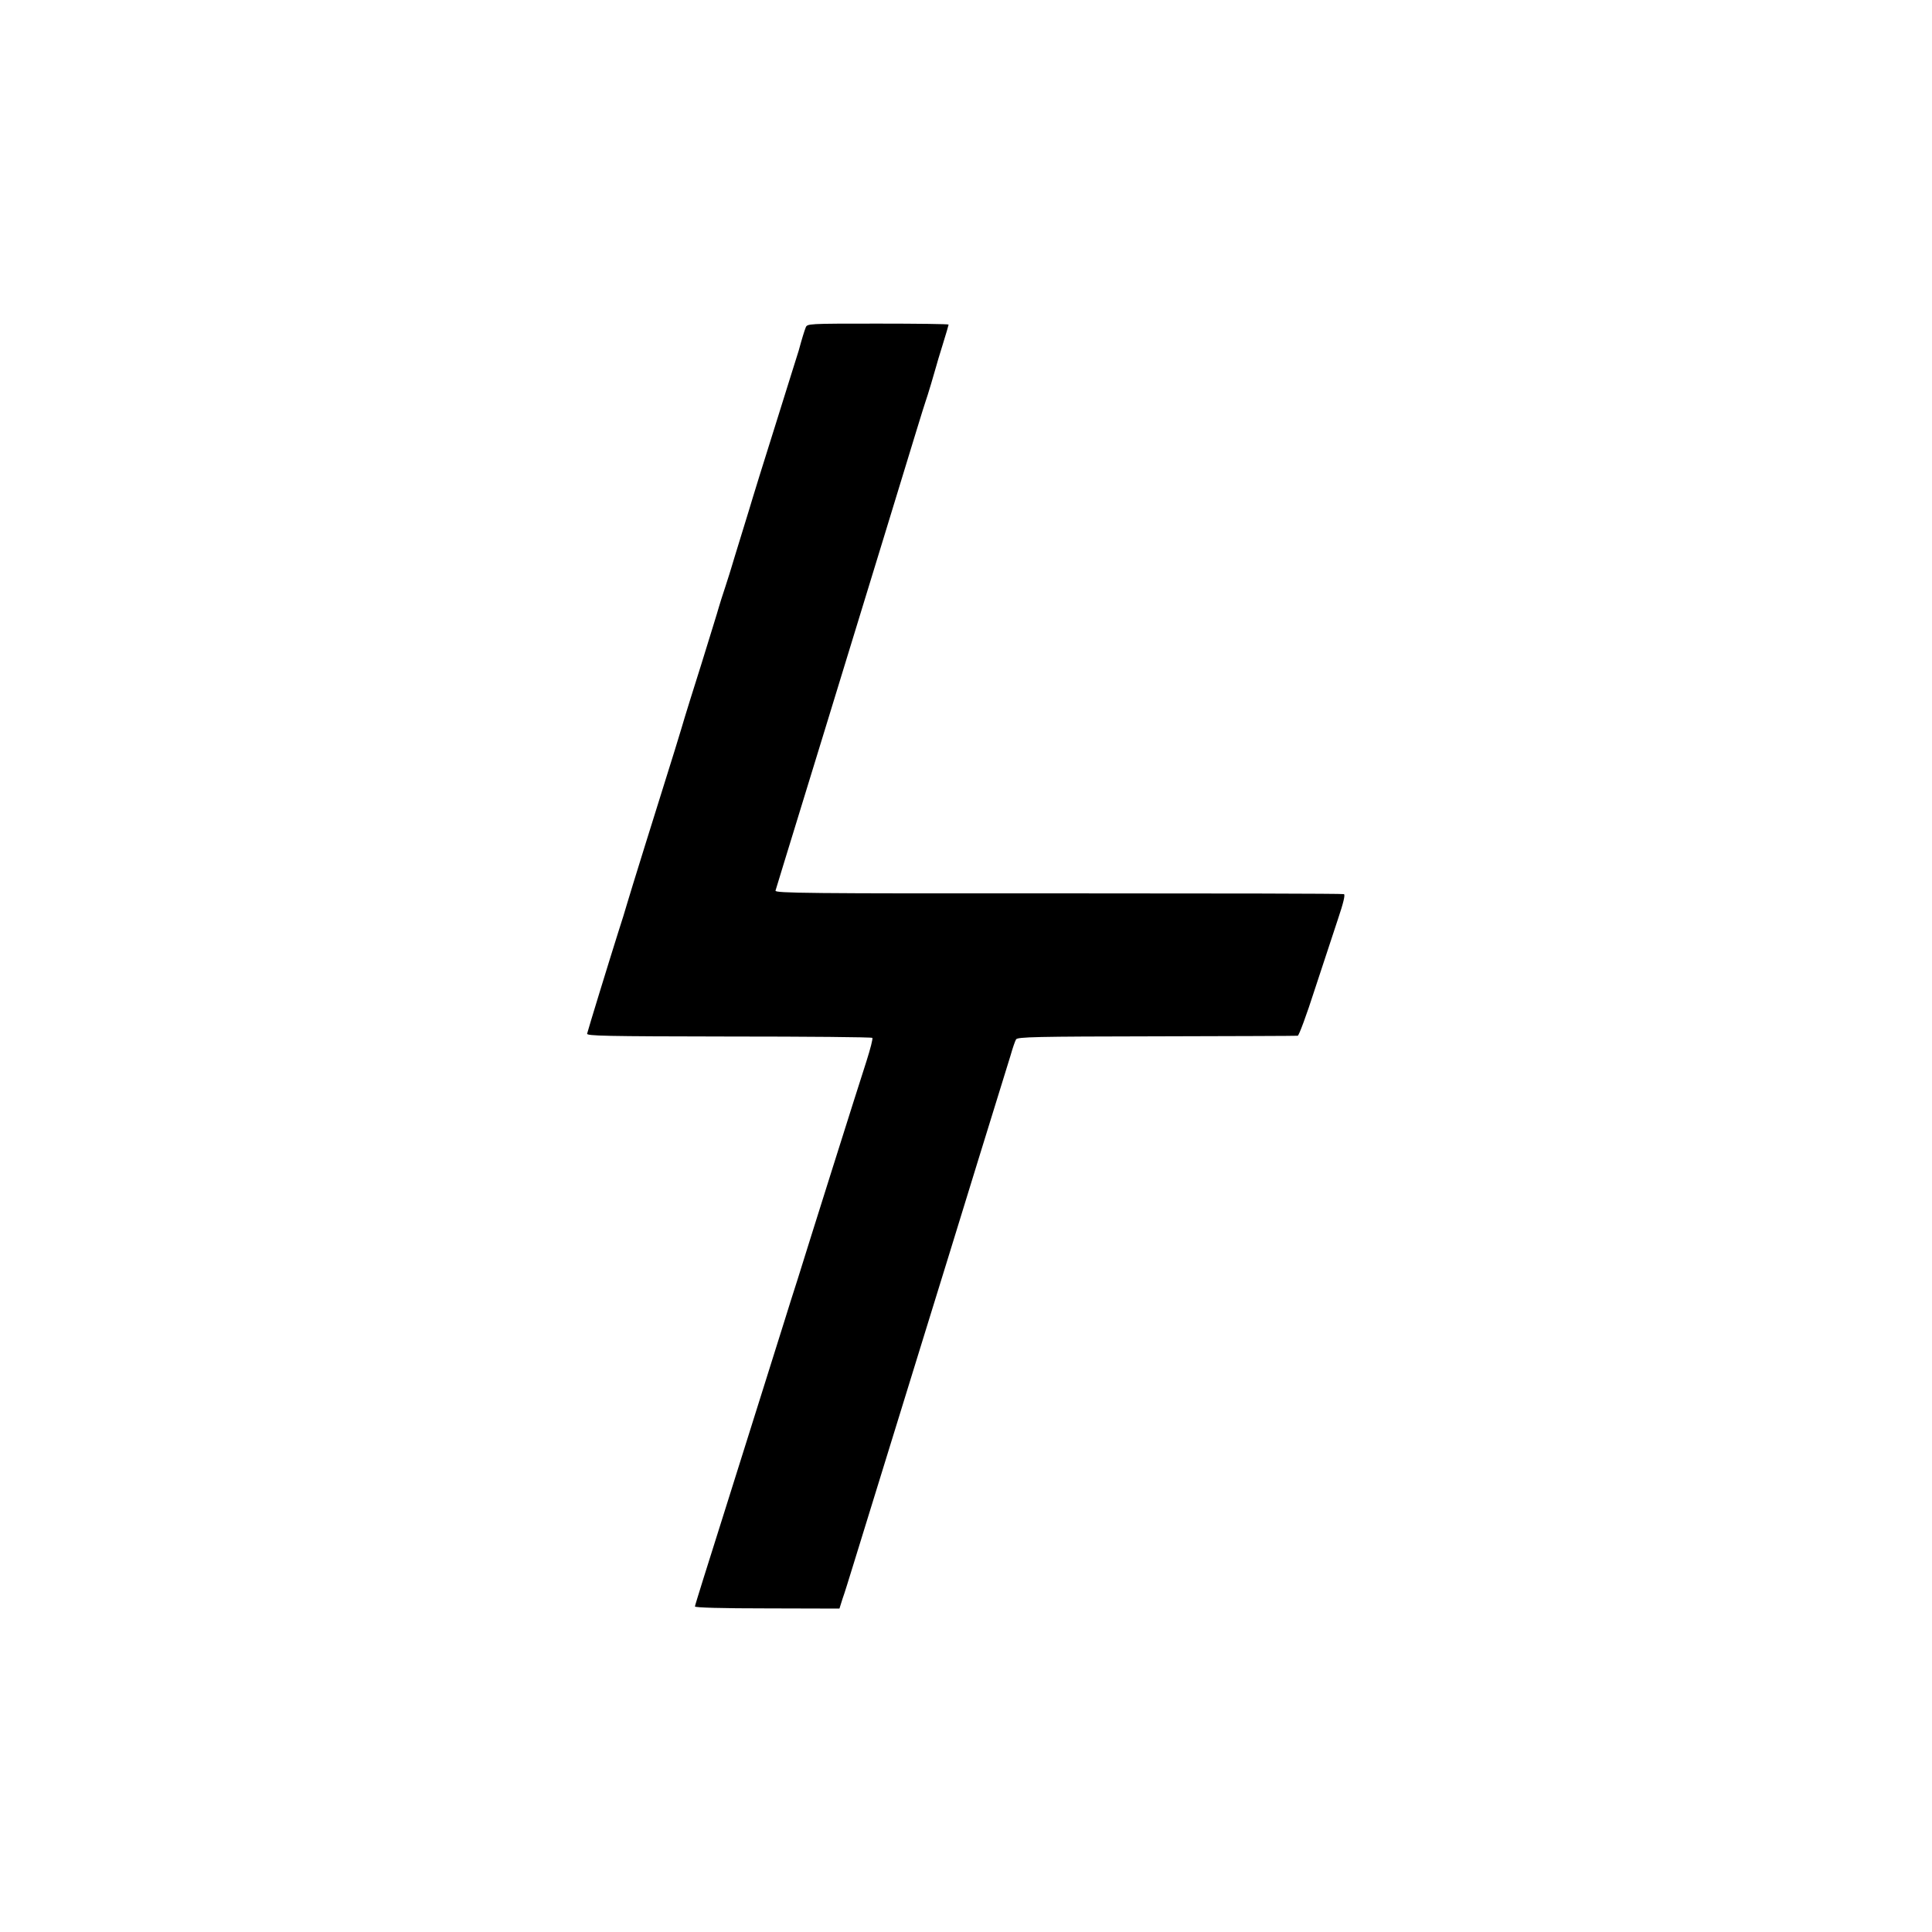 <?xml version="1.0" standalone="no"?>
<!DOCTYPE svg PUBLIC "-//W3C//DTD SVG 20010904//EN"
 "http://www.w3.org/TR/2001/REC-SVG-20010904/DTD/svg10.dtd">
<svg version="1.0" xmlns="http://www.w3.org/2000/svg"
 width="1000pt" height="1000pt" viewBox="0 0 1000 1000"
 preserveAspectRatio="xMidYMid meet">
<g transform="translate(0,1000) scale(0.1,-0.1)"
fill="#000000" stroke="none">
<path d="M4170 8304 c-7 -18 -19 -56 -36 -119 -2 -5 -55 -176 -119 -380 -64
-203 -118 -377 -120 -385 -2 -8 -27 -89 -55 -180 -28 -91 -53 -172 -55 -180
-2 -8 -16 -51 -30 -95 -15 -44 -30 -93 -35 -110 -4 -16 -45 -147 -89 -290 -45
-143 -84 -267 -86 -275 -2 -8 -26 -87 -53 -175 -91 -290 -234 -749 -247 -795
-7 -25 -27 -90 -45 -145 -44 -139 -157 -507 -161 -525 -4 -12 91 -14 733 -15
405 0 740 -3 743 -7 4 -3 -10 -57 -30 -120 -20 -62 -100 -313 -177 -558 -77
-245 -158 -501 -179 -570 -22 -69 -53 -165 -68 -215 -40 -126 -145 -463 -316
-1005 -81 -256 -148 -469 -148 -475 -1 -6 138 -10 373 -10 l375 -1 16 51 c10
27 35 109 57 180 22 72 78 254 125 405 47 151 150 487 230 745 80 259 211 682
290 940 80 259 155 502 167 540 11 39 24 77 29 85 7 13 102 15 727 16 395 1
724 2 731 3 6 0 46 108 88 239 43 130 97 294 120 364 28 83 39 128 31 130 -6
3 -671 4 -1478 4 -1301 -1 -1467 1 -1464 14 6 19 33 110 250 815 96 314 236
770 311 1015 169 553 204 668 215 700 9 24 51 165 56 185 1 6 16 55 33 110 17
55 31 102 31 105 0 3 -165 5 -366 5 -365 0 -366 0 -374 -21z"/>
</g>
</svg>
